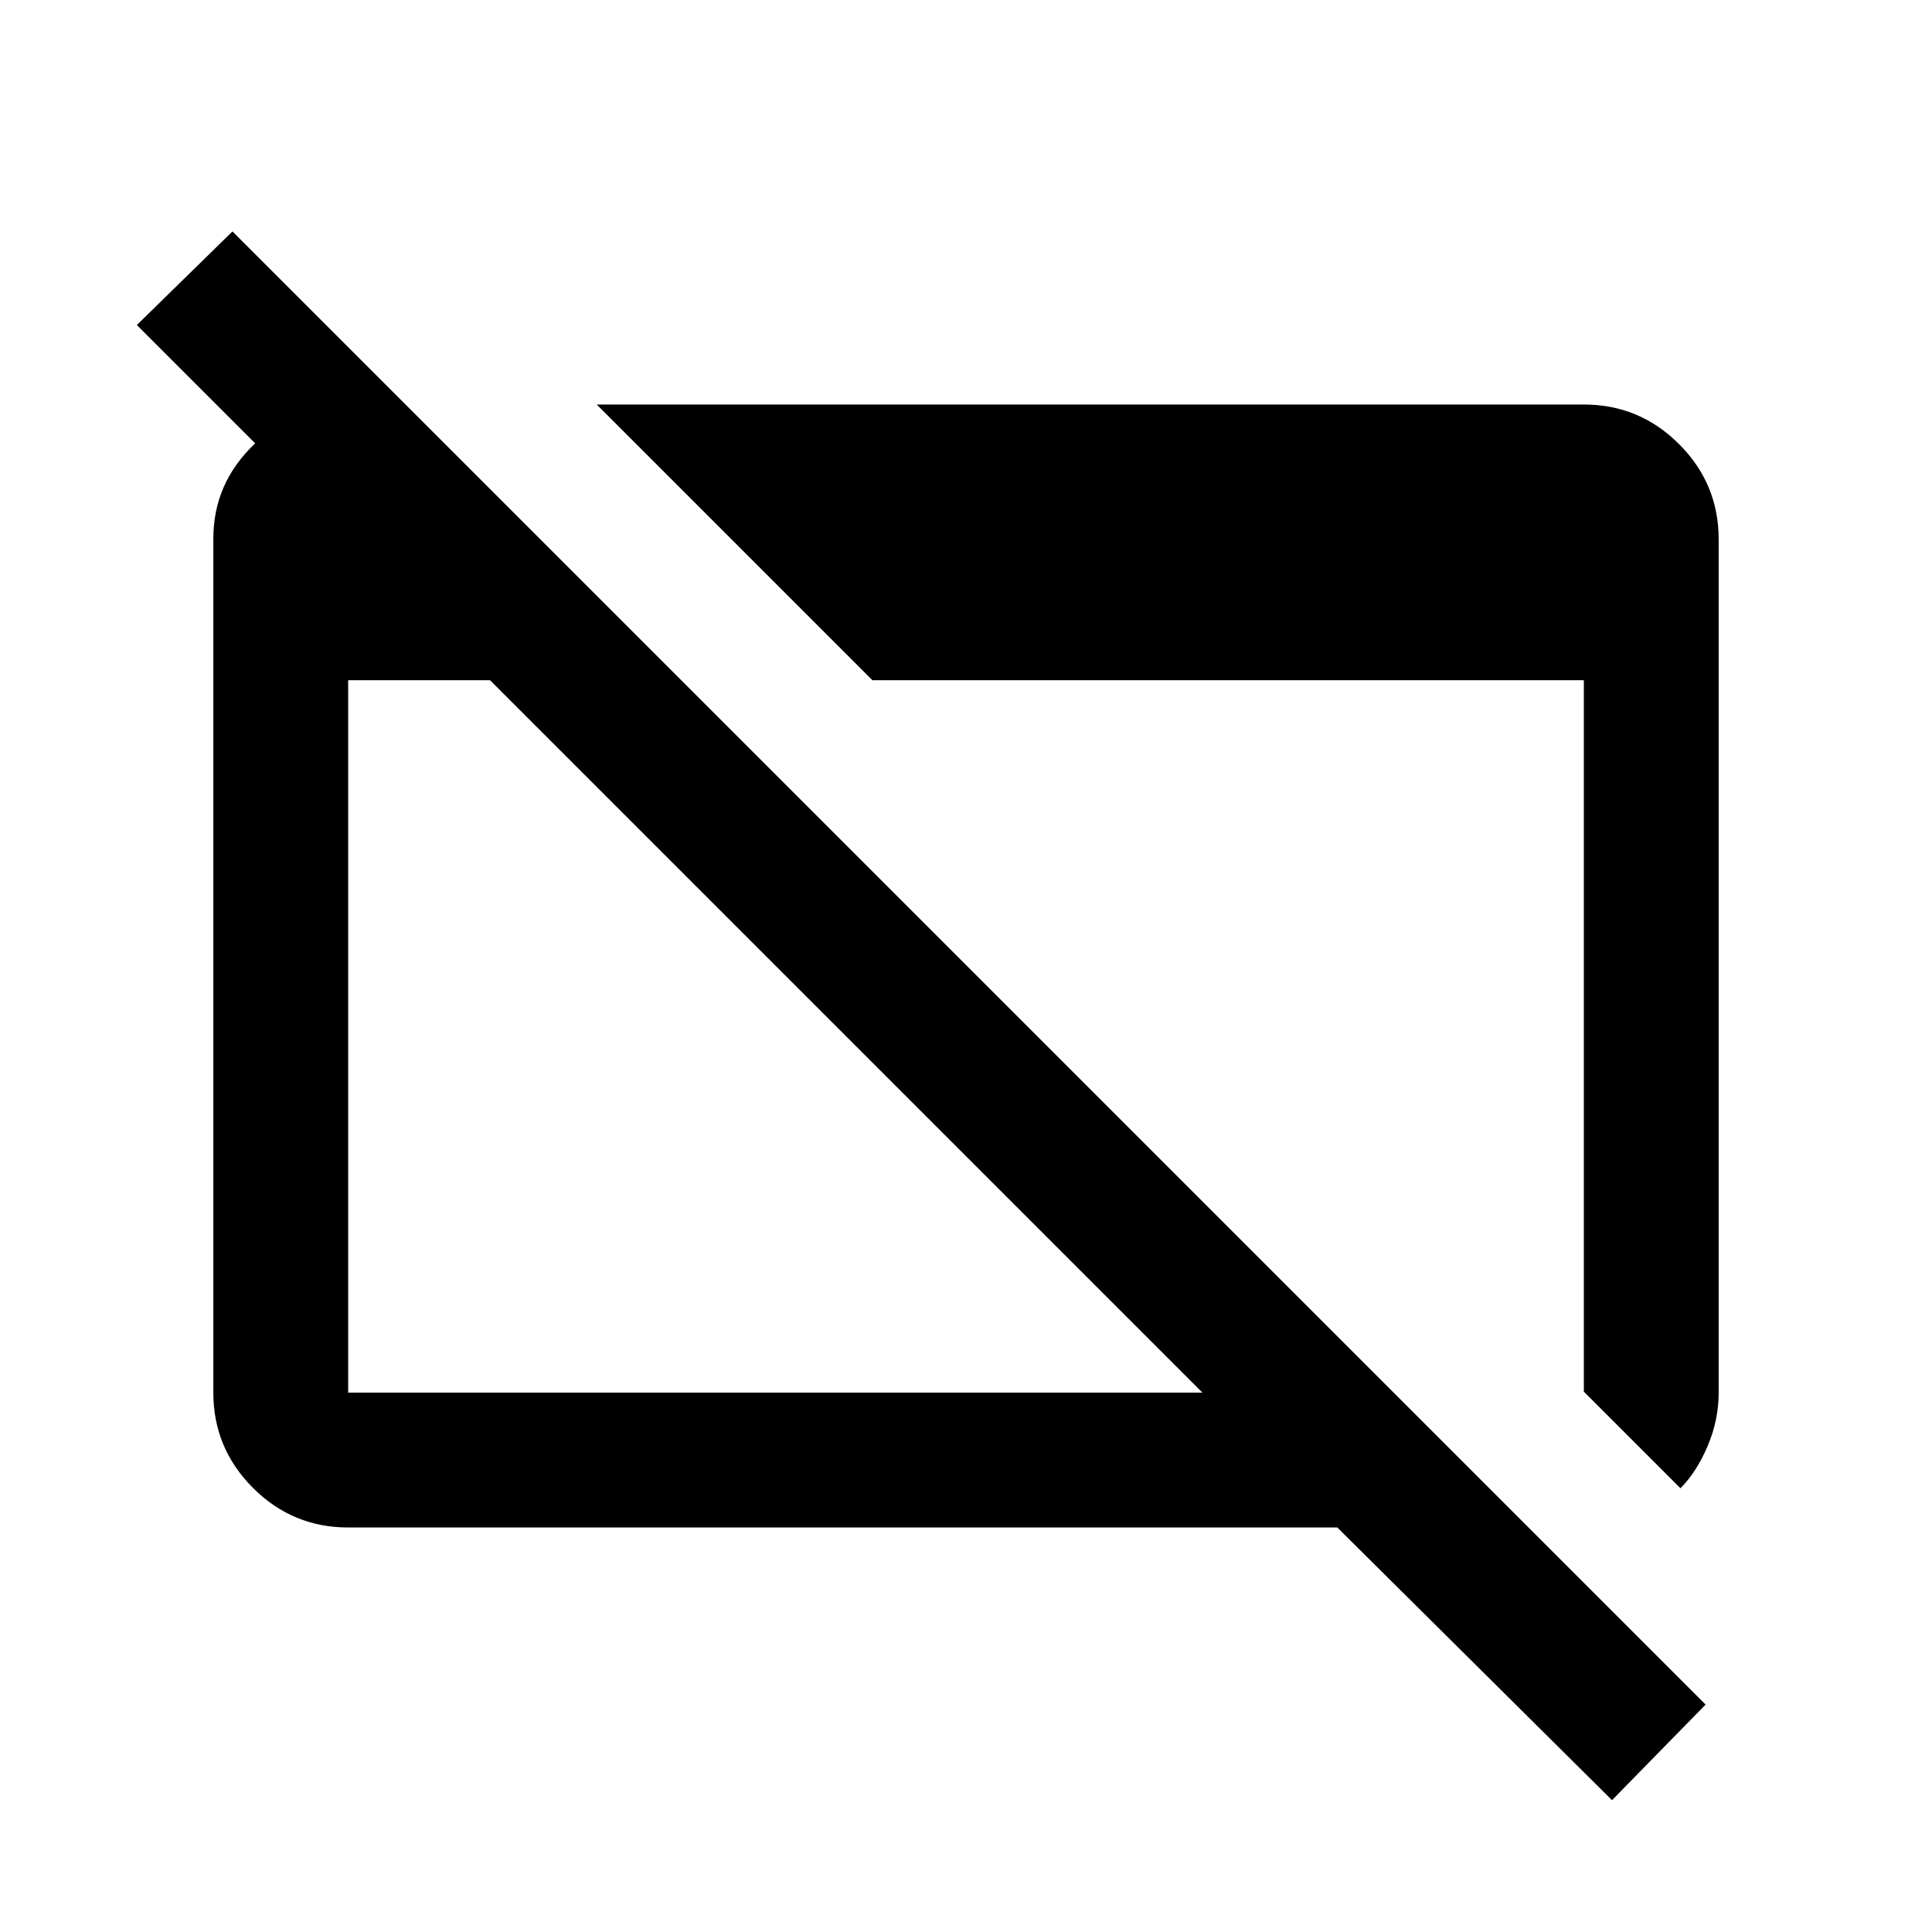 <svg xmlns="http://www.w3.org/2000/svg" height="20" viewBox="0 -960 960 960" width="20"><path d="M801-65.5 664.5-201H173q-27.64 0-47.32-19.69Q106-240.39 106-268.04v-424.24q0-27.66 20.56-47.19Q147.13-759 176-759h15.5v84L68-798.5l47.5-46.5 732 732L801-65.5ZM173-268h424.5l-354-354H173v354Zm662 47.5-48-48V-622H433.5l-137-137H787q27.64 0 47.32 19.68T854-692v423.98q0 13.63-5.5 26.58Q843-228.5 835-220.5Z"/></svg>